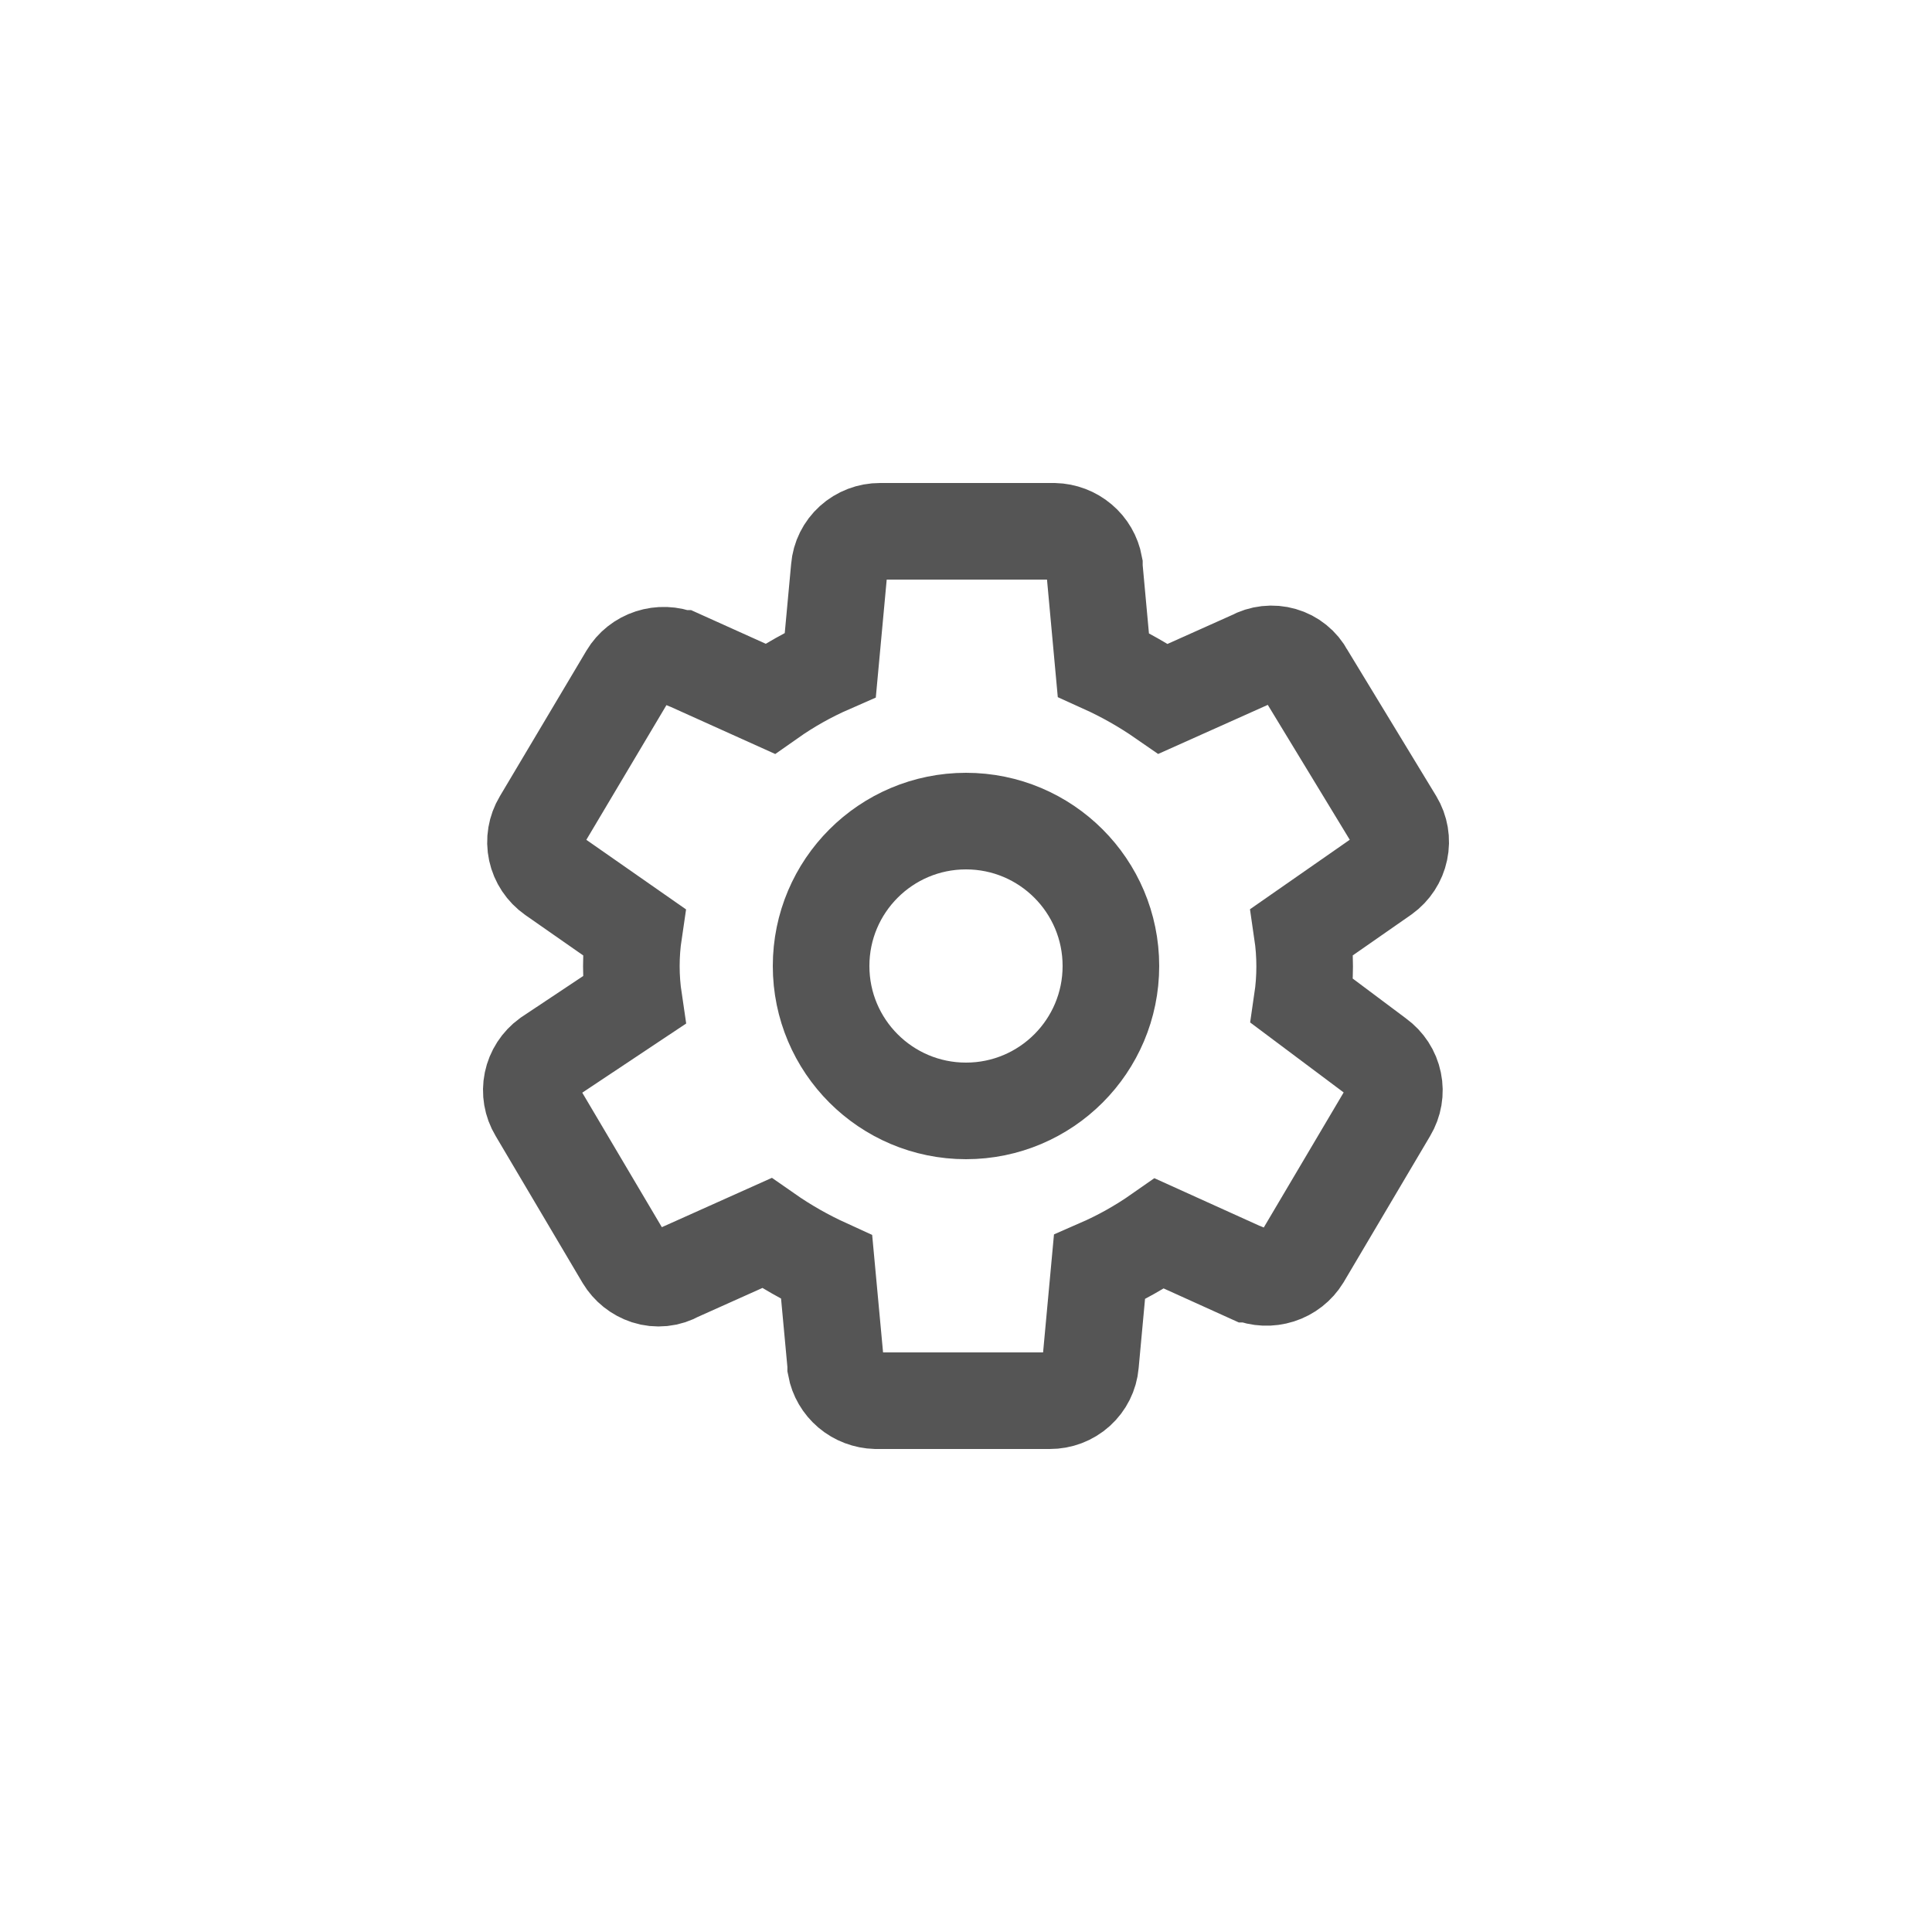 <svg width="40" height="40" viewBox="0 0 40 40" fill="none" xmlns="http://www.w3.org/2000/svg">
    <path fill-rule="evenodd" clip-rule="evenodd" d="M11.12 23.006L12.921 26.05C13.028 26.227 13.194 26.36 13.392 26.425C13.496 26.459 13.606 26.47 13.716 26.459C13.825 26.448 13.93 26.413 14.025 26.359L15.874 25.53C16.265 25.803 16.68 26.039 17.115 26.237L17.302 28.254C17.302 28.269 17.302 28.283 17.302 28.298C17.338 28.491 17.44 28.666 17.591 28.794C17.742 28.922 17.934 28.994 18.133 29H21.734C21.946 29.001 22.151 28.923 22.307 28.782C22.463 28.641 22.56 28.448 22.578 28.24L22.763 26.237C23.2 26.046 23.616 25.812 24.006 25.539L25.864 26.38H25.883C26.074 26.46 26.288 26.469 26.486 26.406C26.684 26.343 26.852 26.211 26.959 26.036L28.749 23.01C28.858 22.828 28.895 22.613 28.852 22.407C28.81 22.2 28.69 22.016 28.517 21.891L26.959 20.725C27.029 20.25 27.029 19.767 26.959 19.292L28.646 18.117C28.819 17.992 28.939 17.809 28.982 17.602C29.026 17.395 28.989 17.18 28.88 16.999L27.032 13.958C26.983 13.865 26.915 13.783 26.832 13.716C26.75 13.649 26.654 13.599 26.552 13.57C26.449 13.54 26.342 13.531 26.235 13.543C26.129 13.555 26.026 13.587 25.933 13.639L24.084 14.467C23.693 14.196 23.278 13.96 22.843 13.763L22.658 11.746V11.702C22.622 11.509 22.521 11.334 22.369 11.206C22.218 11.078 22.026 11.005 21.827 11H18.22C18.007 10.999 17.802 11.078 17.646 11.219C17.49 11.36 17.393 11.554 17.376 11.762L17.191 13.763C16.751 13.955 16.333 14.19 15.942 14.465L14.092 13.631H14.073C13.882 13.552 13.668 13.545 13.471 13.609C13.274 13.673 13.107 13.805 13.002 13.981L11.207 16.999C11.097 17.182 11.06 17.4 11.105 17.608C11.15 17.817 11.273 18.001 11.449 18.125L13.124 19.294C13.054 19.764 13.054 20.241 13.124 20.71L11.35 21.891C11.178 22.016 11.06 22.199 11.017 22.405C10.975 22.611 11.011 22.825 11.12 23.006Z" stroke="#555555" stroke-width="2"/>
    <circle cx="20" cy="20" r="3" stroke="#555555" stroke-width="2"/>
</svg>
